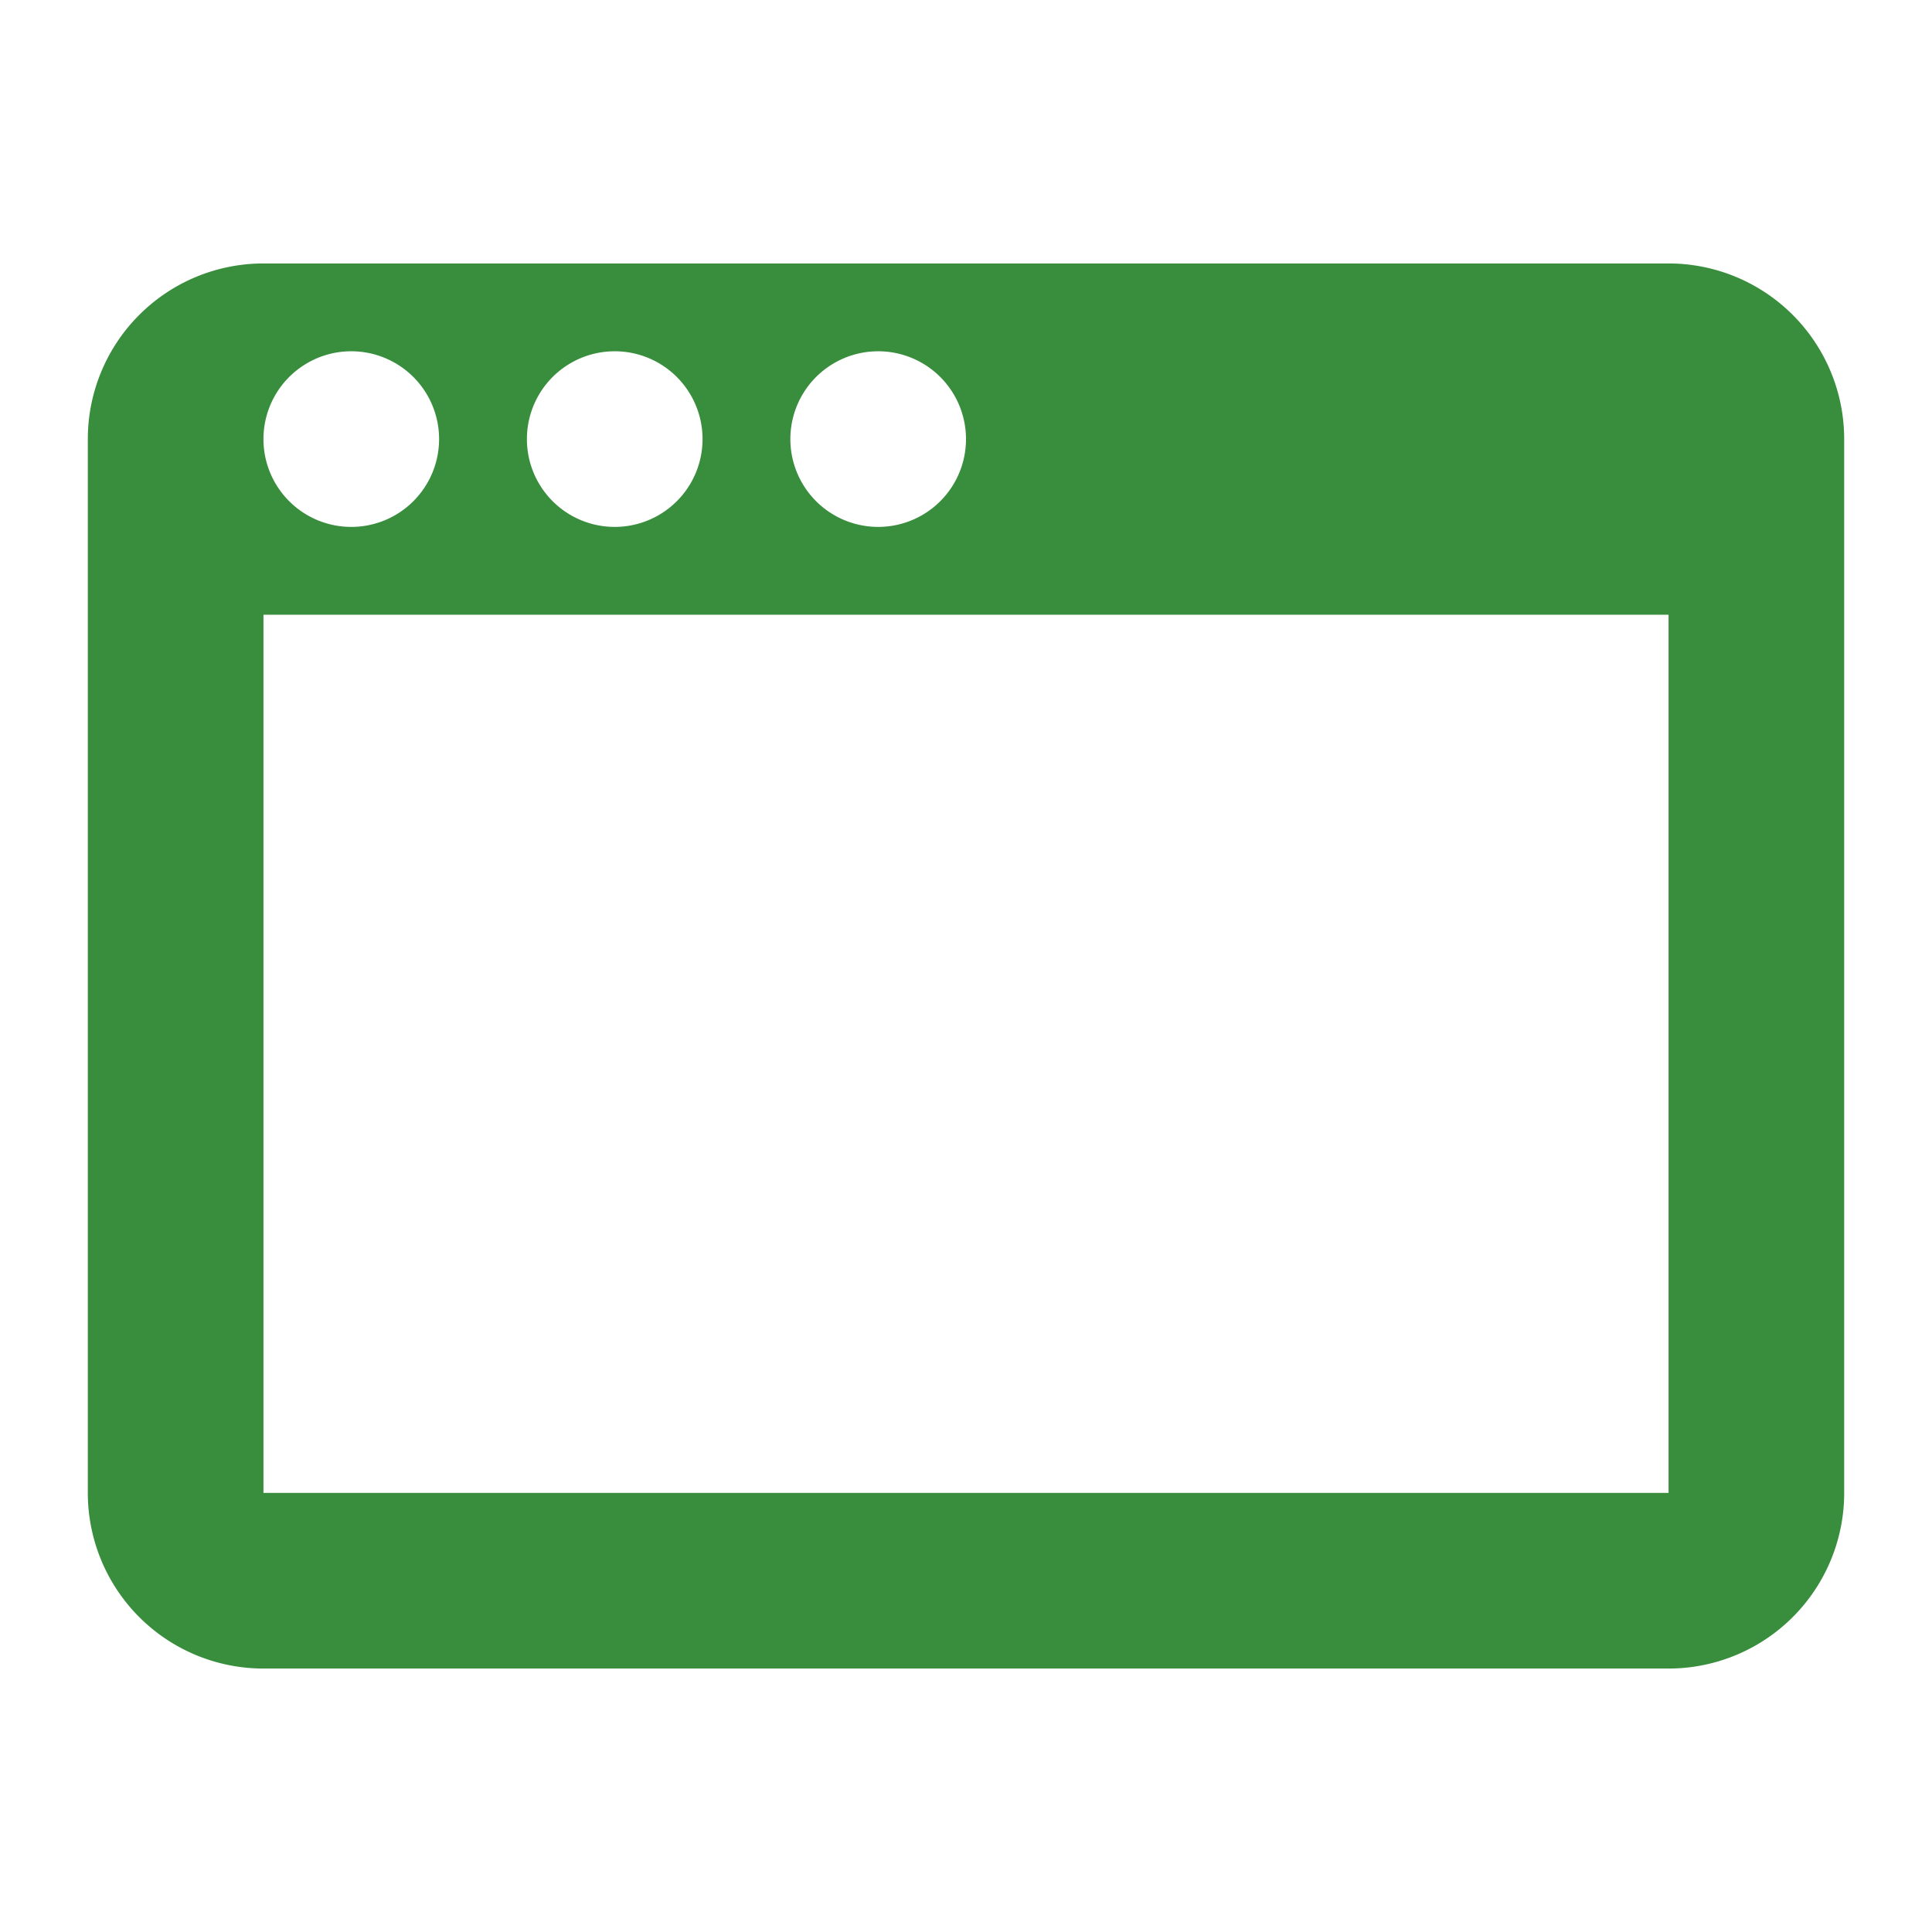 <svg xmlns="http://www.w3.org/2000/svg" viewBox="0 0 22 22">
  <defs>
    <style type="text/css">
      .symbol { fill: #388E3C /* Green 700 */ }
    </style>
  </defs>
  <g class="symbol" transform="translate(-1,-1)">
    <path d="m 4,4 a 2,2 0 0 0 -2,2 v 12 a 2,2 0 0 0 2,2 h 16 a 2,2 0 0 0 2,-2 v -12 a 2,2 0 0 0 -2,-2 z
             m 0,4 h 16 v 10 h -16 z
             m 0,-2 a 1,1 0 0 1 2,0 a 1,1 0 0 1 -2,0
             m 3,0 a 1,1 0 0 1 2,0 a 1,1 0 0 1 -2,0
             m 3,0 a 1,1 0 0 1 2,0 a 1,1 0 0 1 -2,0"/>
  </g>
</svg>

